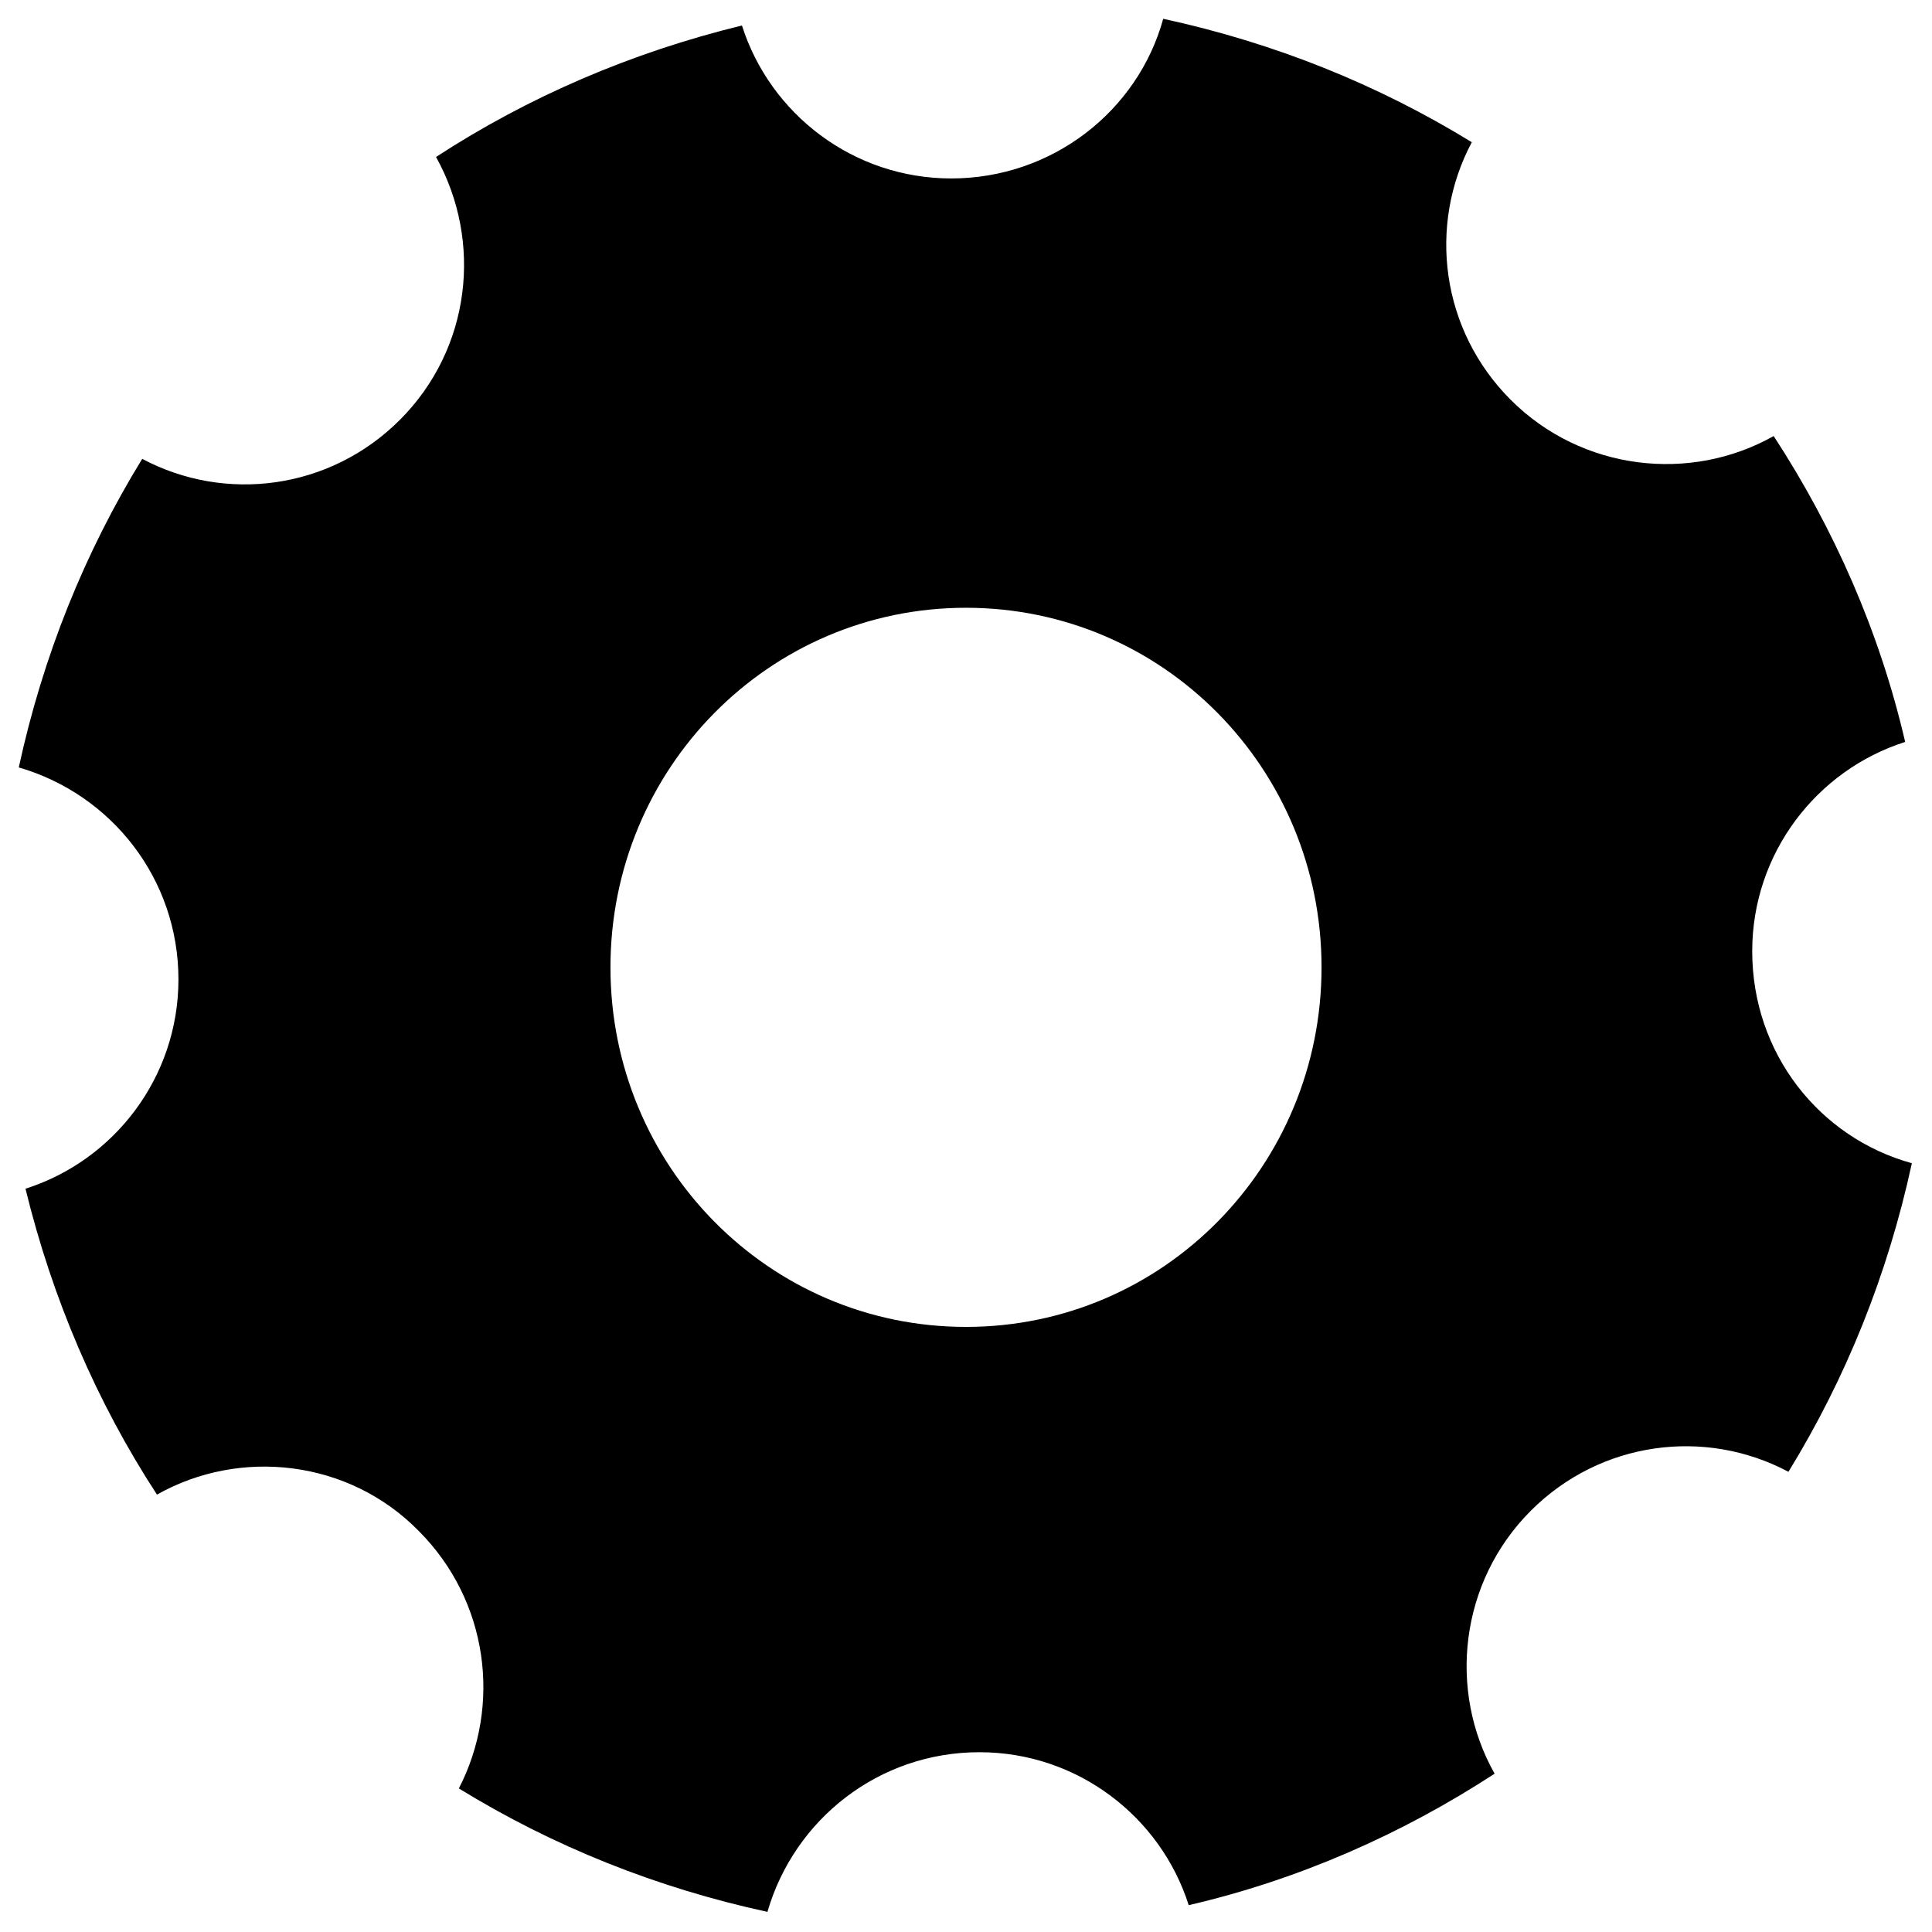 <?xml version="1.0" encoding="utf-8"?>
<!-- Generator: Adobe Illustrator 27.4.1, SVG Export Plug-In . SVG Version: 6.00 Build 0)  -->
<svg version="1.1" id="Layer_1" xmlns="http://www.w3.org/2000/svg" xmlns:xlink="http://www.w3.org/1999/xlink" x="0px" y="0px"
	 viewBox="0 0 144 144" style="enable-background:new 0 0 144 144;" xml:space="preserve">
<path d="M130.6,70.9c0-7.3,4.8-13.5,11.4-15.6c-1.9-8.2-5.3-15.9-9.8-22.8c-6.2,3.5-14.3,2.6-19.6-2.7c-5.2-5.2-6.2-13-2.9-19.2
	c-7-4.3-14.7-7.4-23-9.2c-1.9,6.9-8.3,11.9-15.8,11.9c-7.3,0-13.5-4.8-15.6-11.4c-8.2,2-15.9,5.3-22.8,9.8C36,18,35.1,26,29.8,31.3
	c-5.2,5.2-13,6.2-19.2,2.9c-4.3,7-7.4,14.7-9.2,23c6.9,2,11.9,8.3,11.9,15.8c0,7.3-4.8,13.5-11.4,15.6c2,8.2,5.3,15.9,9.8,22.8
	c6.2-3.5,14.3-2.6,19.5,2.7c5.2,5.2,6.2,13,3,19.2c7,4.3,14.7,7.4,23,9.2c2-6.9,8.3-11.9,15.8-11.9c7.3,0,13.5,4.8,15.6,11.4
	c8.2-1.9,15.9-5.3,22.8-9.8c-3.5-6.2-2.6-14.3,2.7-19.6c5.2-5.2,13-6.2,19.2-2.9c4.3-7,7.4-14.7,9.2-23
	C135.6,84.8,130.6,78.5,130.6,70.9z M72,98.9c-14.7,0-26.5-12-26.5-26.8S57.3,45.3,72,45.3s26.5,12,26.5,26.8S86.7,98.9,72,98.9z"/>
</svg>
